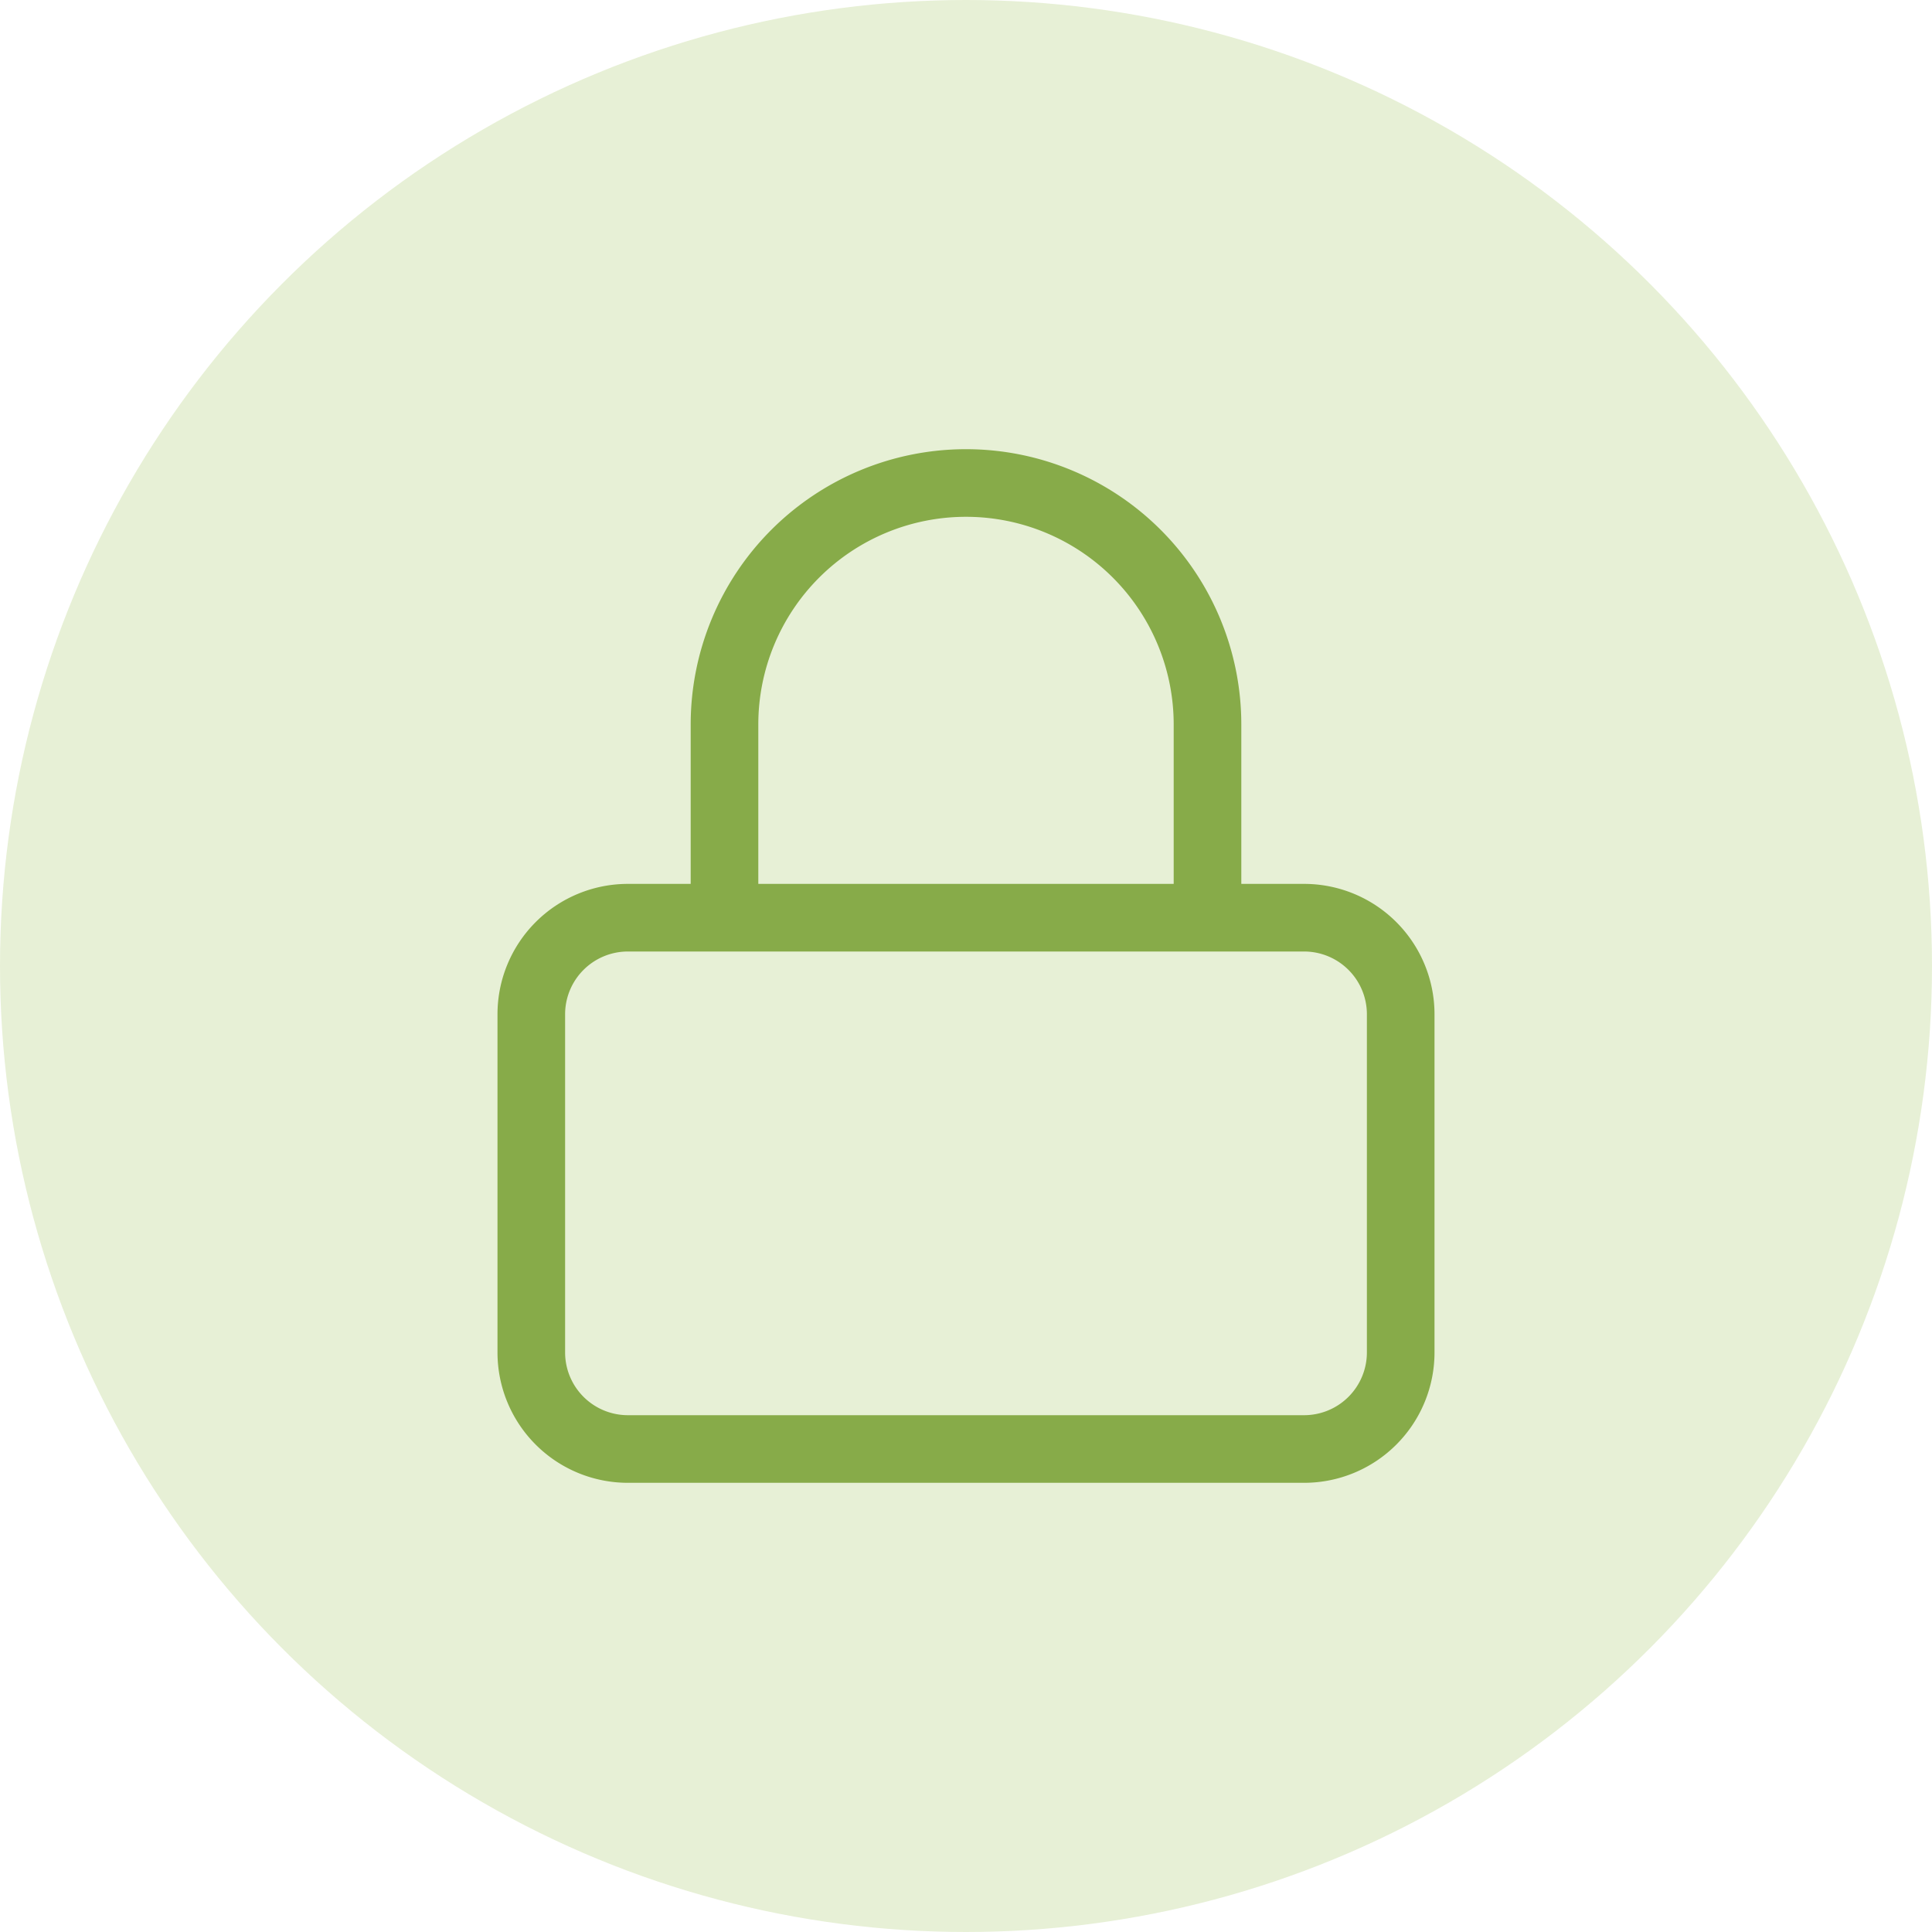 <svg width="50" height="50" fill="none" xmlns="http://www.w3.org/2000/svg"><circle opacity=".24" cx="25" cy="25" r="25" fill="#9BC256"/><path d="M33.75 23.75h-17.5a2.5 2.5 0 0 0-2.5 2.5V35a2.5 2.5 0 0 0 2.5 2.5h17.5a2.5 2.5 0 0 0 2.5-2.5v-8.75a2.5 2.5 0 0 0-2.5-2.5Zm-15 0v-5a6.25 6.25 0 0 1 12.5 0v5" stroke="#87AB49" stroke-width="1.75" stroke-linecap="round" stroke-linejoin="round"/></svg>